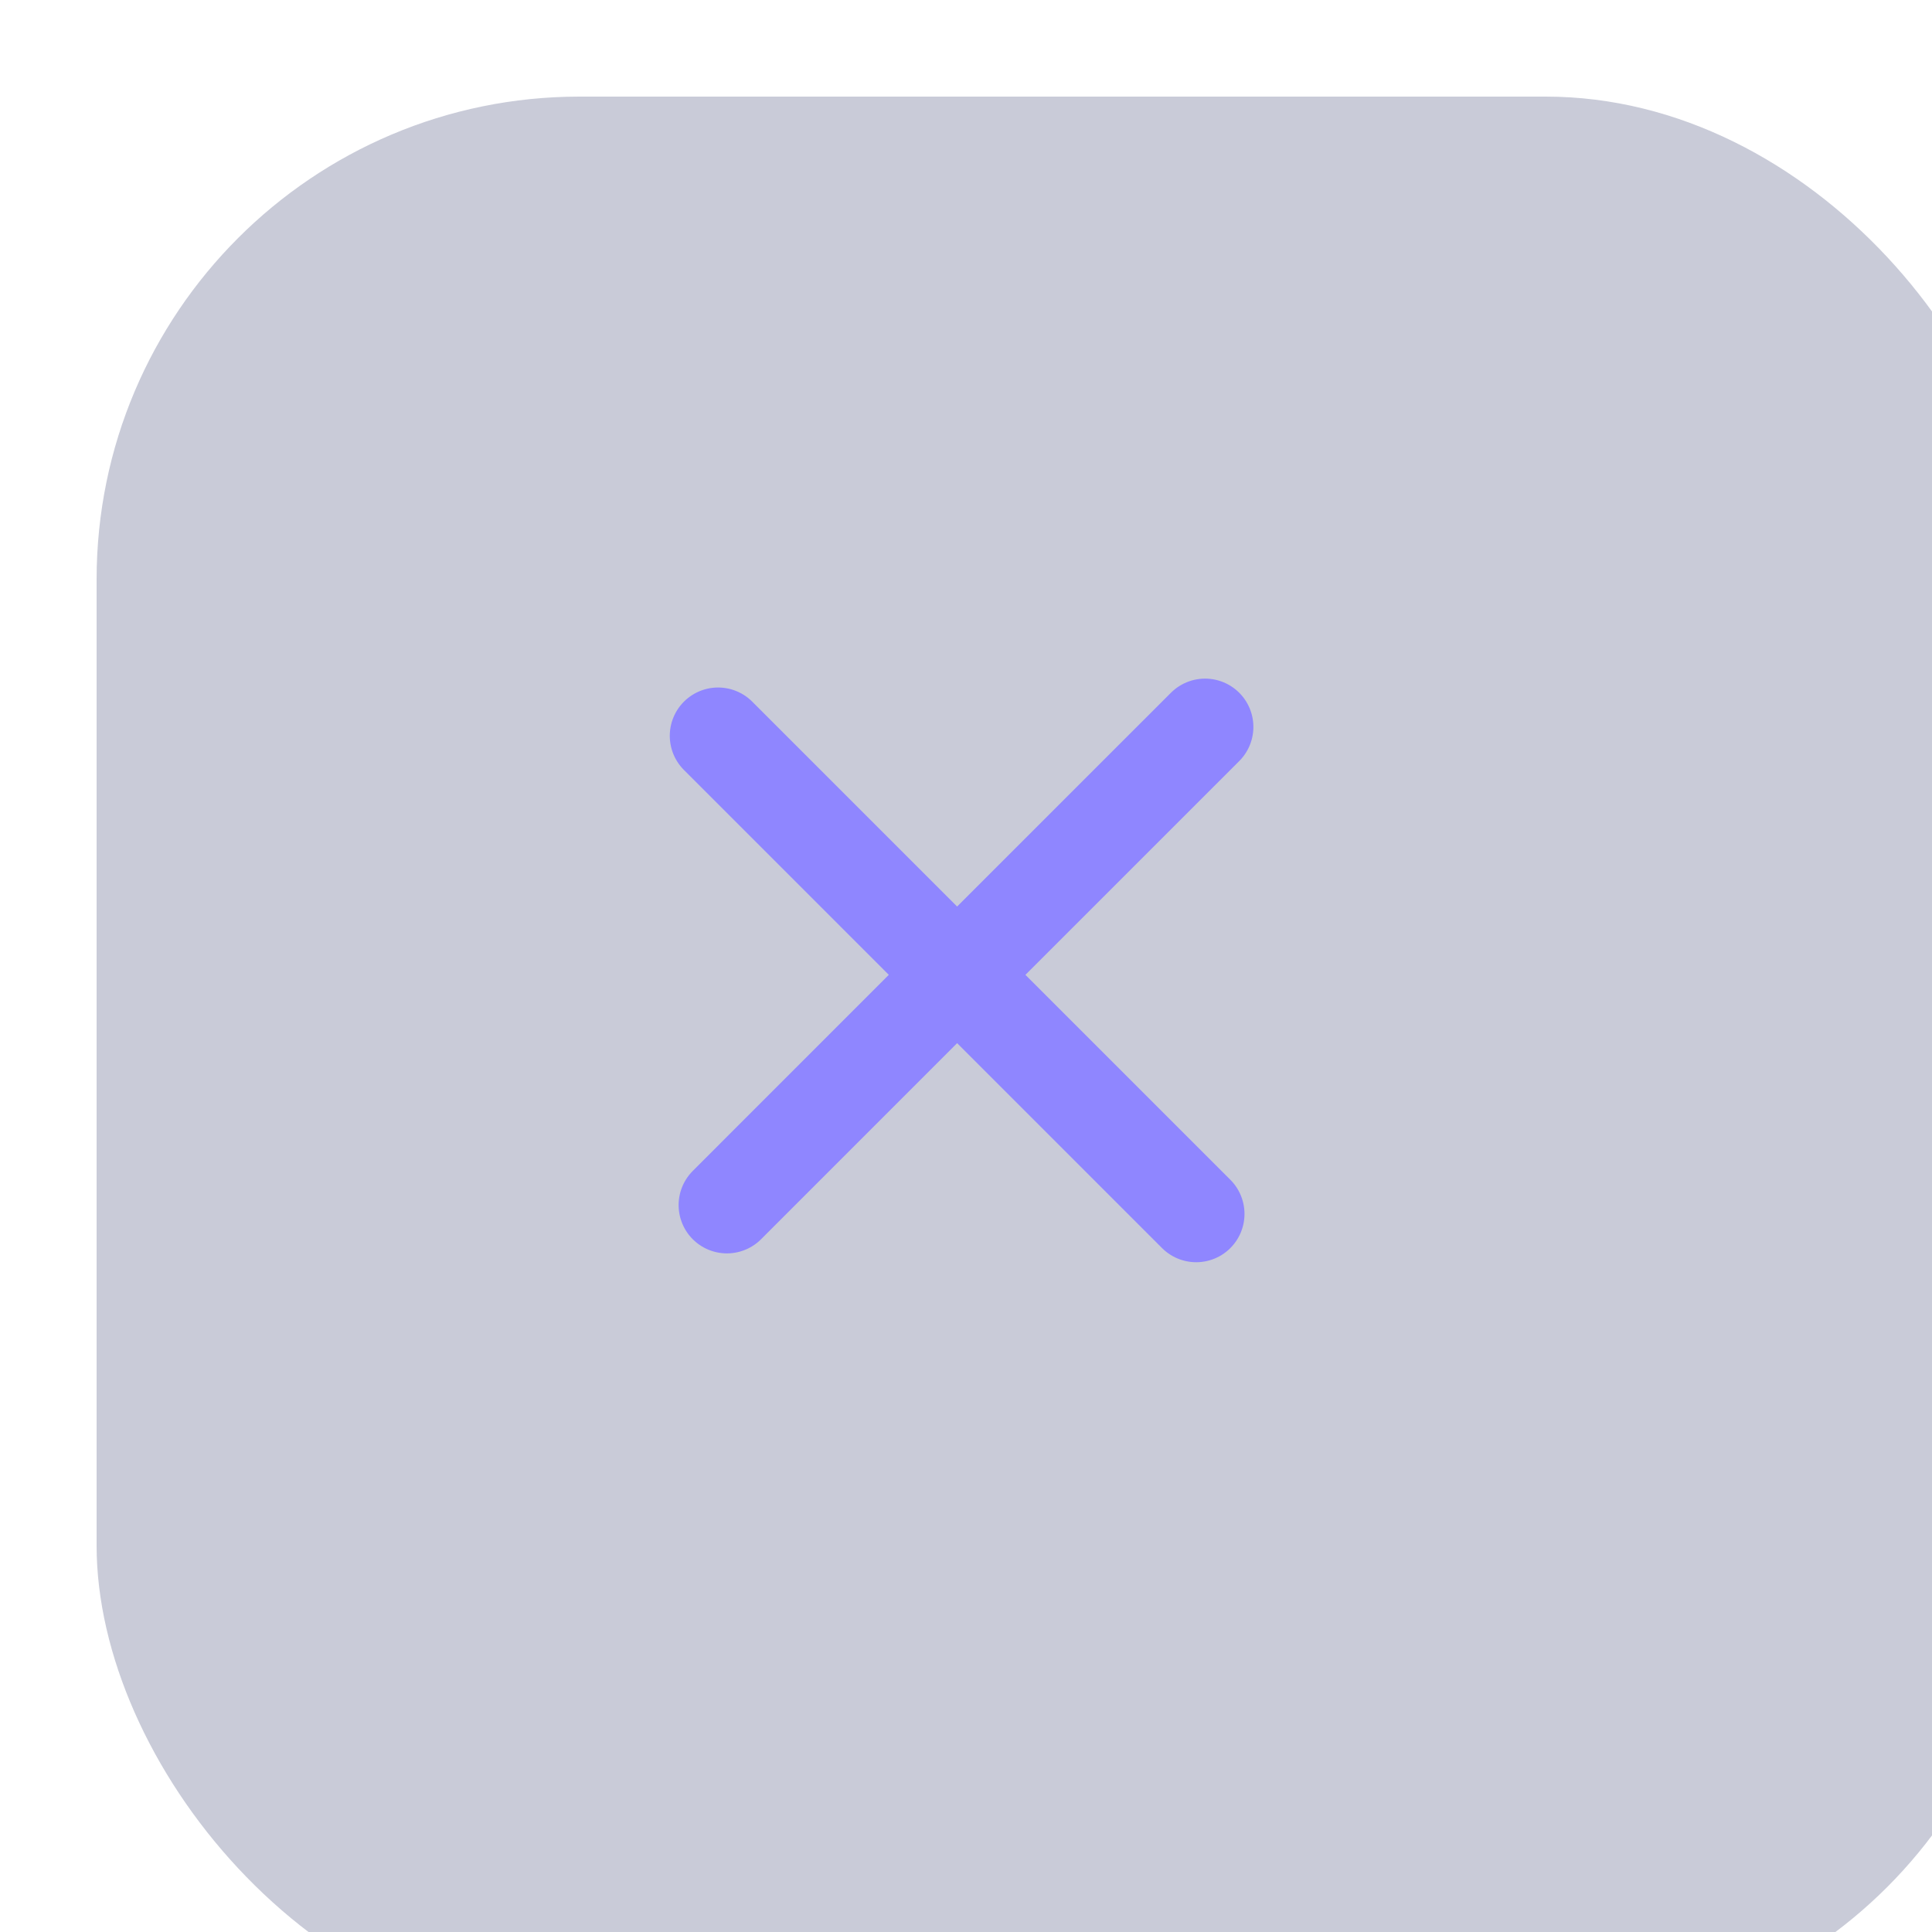 <svg width="40" height="40" viewBox="0 0 40 40" fill="none" xmlns="http://www.w3.org/2000/svg">
<g filter="url(#filter0_bi_811_9551)">
<rect width="40" height="40" rx="10" fill="#1F265C" fill-opacity="0.24"/>
</g>
<path d="M14.867 15.234L19.816 20.183M19.816 20.183L24.766 25.133M19.816 20.183L24.95 15.05M19.816 20.183L15.05 24.95" stroke="#8F86FF" stroke-width="2" stroke-linecap="round" stroke-linejoin="round"/>
<defs>
<filter id="filter0_bi_811_9551" x="-35" y="-35" width="110" height="110" filterUnits="userSpaceOnUse" color-interpolation-filters="sRGB">
<feFlood flood-opacity="0" result="BackgroundImageFix"/>
<feGaussianBlur in="BackgroundImage" stdDeviation="17.5"/>
<feComposite in2="SourceAlpha" operator="in" result="effect1_backgroundBlur_811_9551"/>
<feBlend mode="normal" in="SourceGraphic" in2="effect1_backgroundBlur_811_9551" result="shape"/>
<feColorMatrix in="SourceAlpha" type="matrix" values="0 0 0 0 0 0 0 0 0 0 0 0 0 0 0 0 0 0 127 0" result="hardAlpha"/>
<feOffset dx="2" dy="2"/>
<feGaussianBlur stdDeviation="2"/>
<feComposite in2="hardAlpha" operator="arithmetic" k2="-1" k3="1"/>
<feColorMatrix type="matrix" values="0 0 0 0 1 0 0 0 0 1 0 0 0 0 1 0 0 0 0.1 0"/>
<feBlend mode="normal" in2="shape" result="effect2_innerShadow_811_9551"/>
</filter>
</defs>
</svg>
